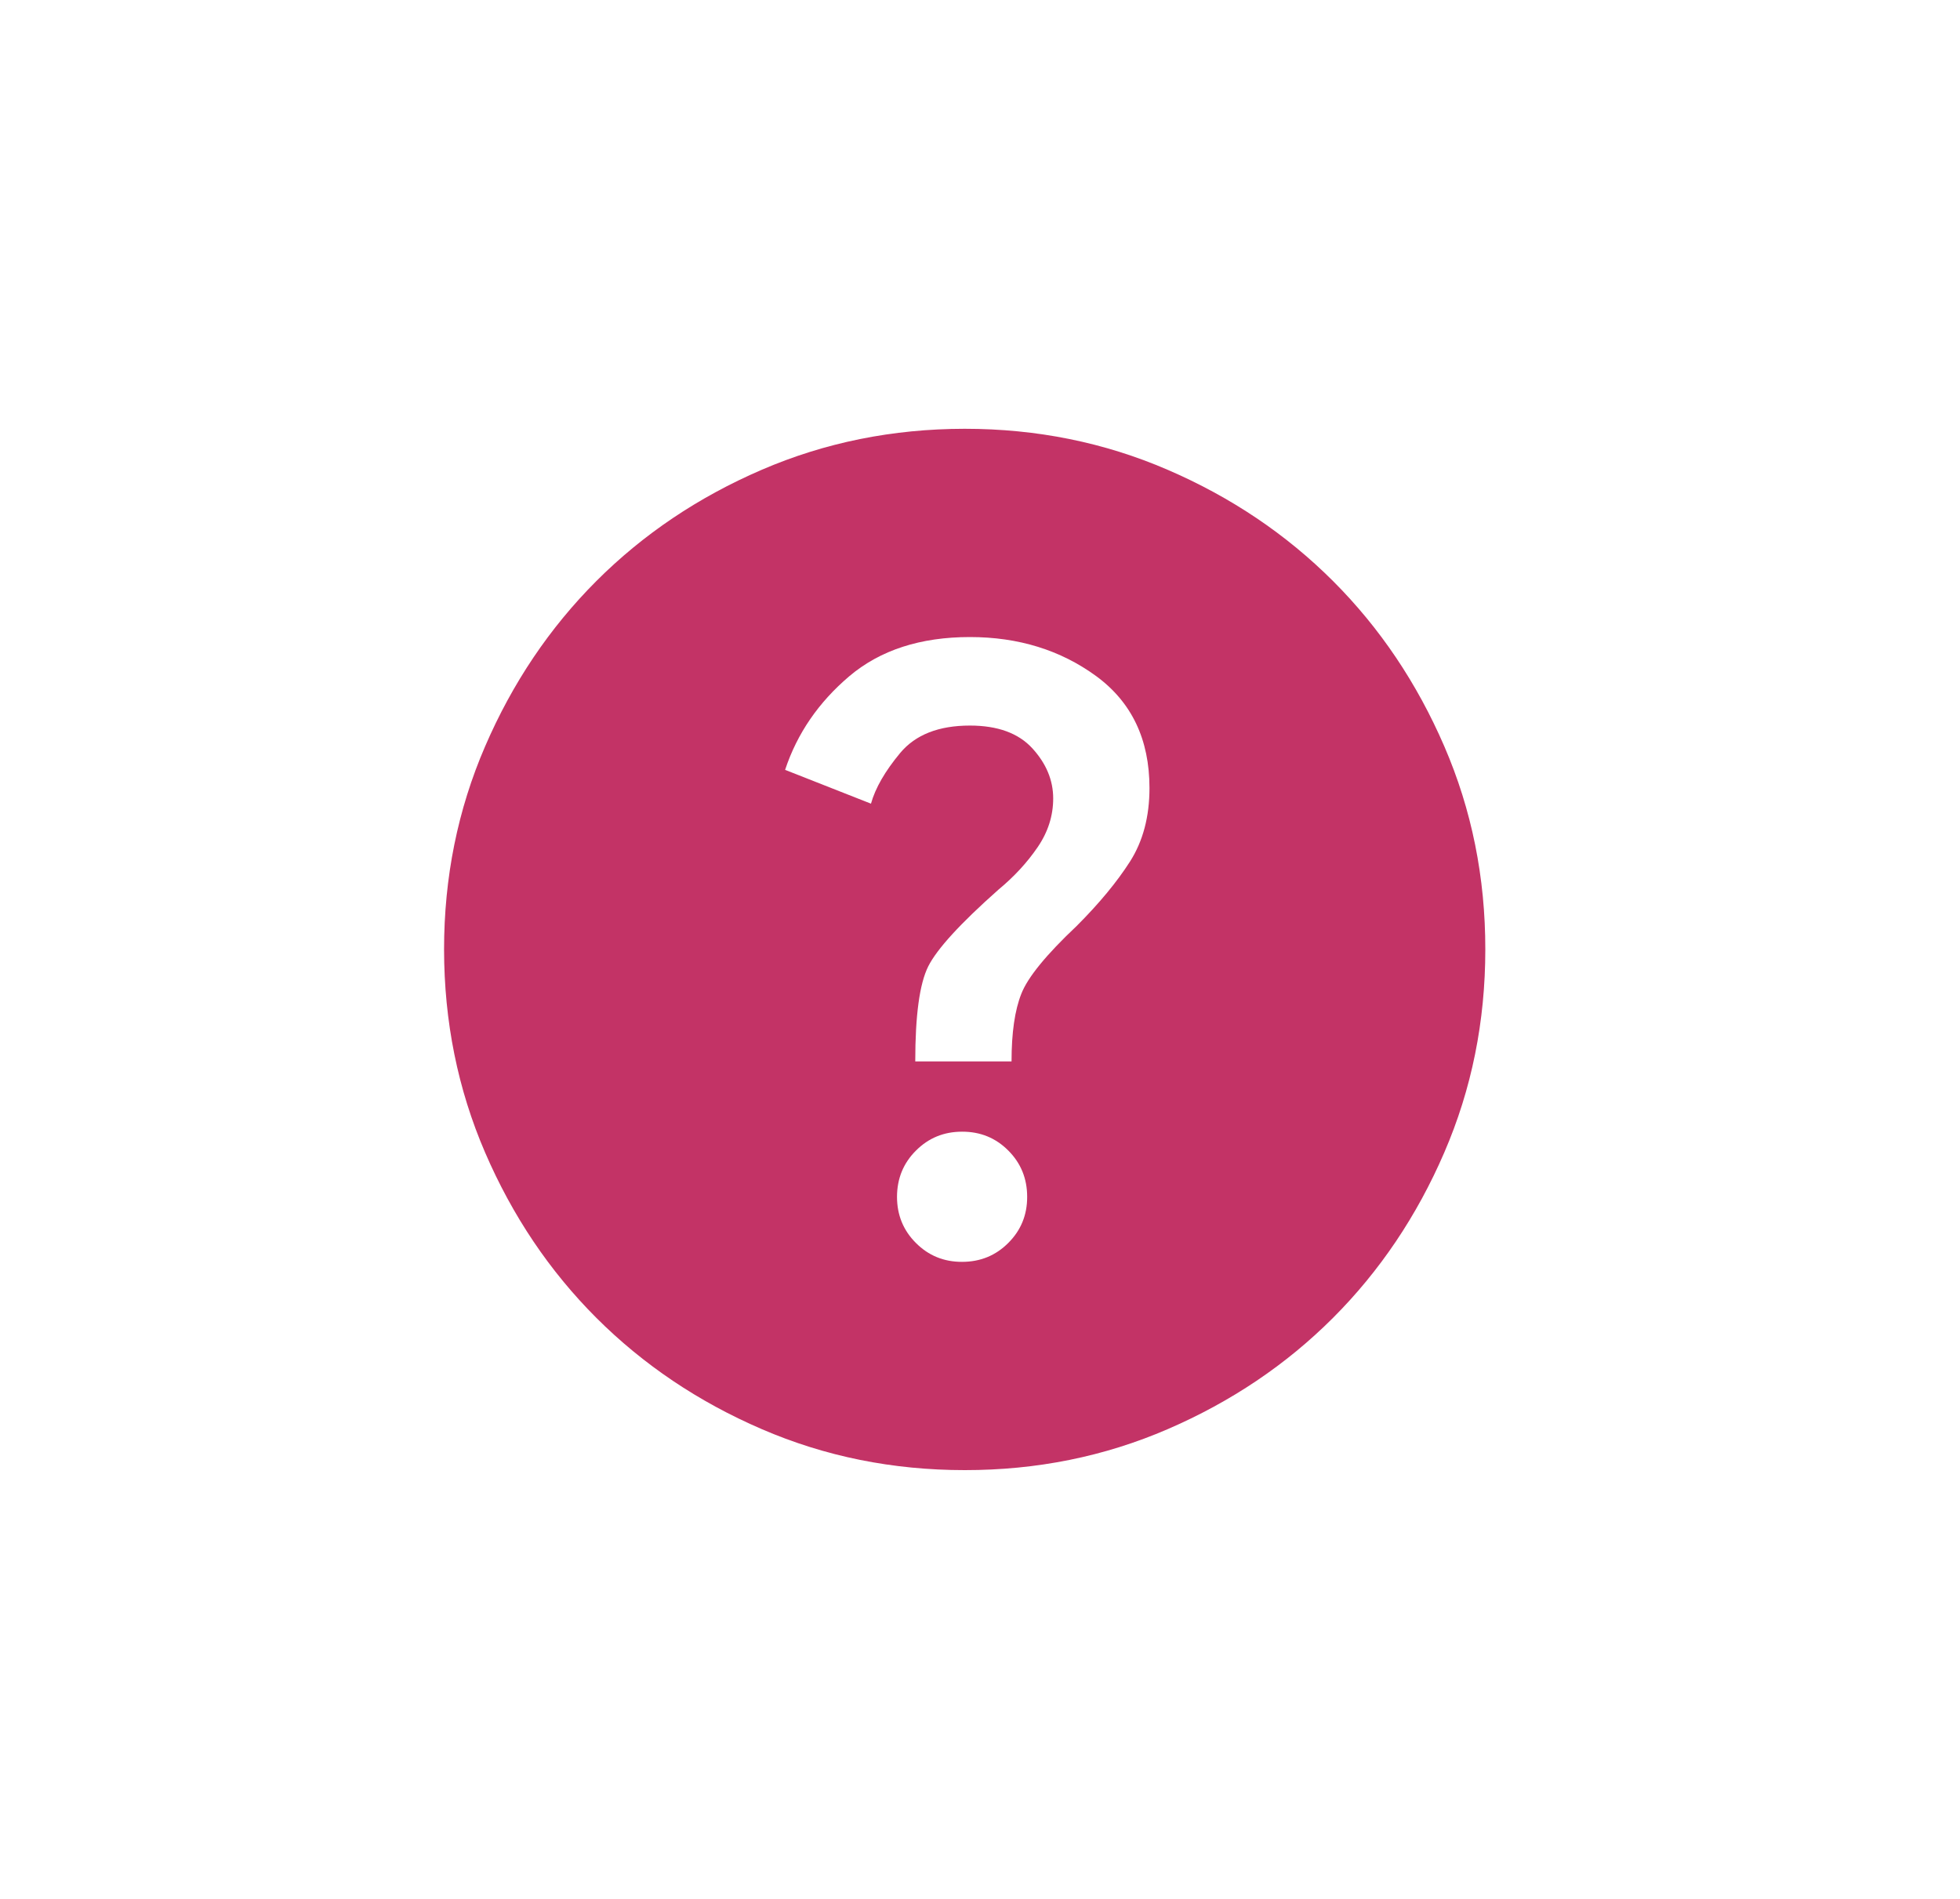 <svg width="32" height="31" viewBox="0 0 32 31" fill="none" xmlns="http://www.w3.org/2000/svg">
<path d="M15.707 20.6C16.005 20.6 16.257 20.497 16.462 20.291C16.668 20.086 16.771 19.834 16.77 19.538C16.77 19.24 16.667 18.988 16.462 18.783C16.257 18.577 16.006 18.474 15.707 18.475C15.41 18.475 15.159 18.578 14.954 18.784C14.748 18.989 14.646 19.241 14.645 19.538C14.645 19.835 14.748 20.087 14.954 20.292C15.159 20.498 15.411 20.601 15.707 20.6ZM14.943 17.328H16.515C16.515 16.86 16.568 16.492 16.675 16.223C16.781 15.953 17.082 15.585 17.578 15.117C17.946 14.749 18.236 14.398 18.449 14.065C18.661 13.732 18.767 13.332 18.767 12.865C18.767 12.072 18.477 11.463 17.896 11.037C17.315 10.613 16.628 10.4 15.835 10.4C15.027 10.4 14.372 10.613 13.869 11.037C13.366 11.463 13.015 11.973 12.818 12.568L14.22 13.12C14.291 12.865 14.45 12.589 14.698 12.291C14.947 11.994 15.326 11.845 15.835 11.845C16.288 11.845 16.628 11.969 16.855 12.217C17.082 12.466 17.195 12.738 17.195 13.035C17.195 13.318 17.11 13.584 16.94 13.832C16.77 14.081 16.558 14.311 16.302 14.523C15.679 15.075 15.297 15.493 15.155 15.776C15.013 16.06 14.943 16.577 14.943 17.328ZM15.75 24C14.574 24 13.469 23.777 12.435 23.33C11.401 22.884 10.501 22.278 9.736 21.514C8.971 20.749 8.366 19.849 7.92 18.815C7.474 17.781 7.251 16.676 7.25 15.5C7.25 14.324 7.473 13.219 7.92 12.185C8.366 11.151 8.972 10.251 9.736 9.486C10.501 8.721 11.401 8.116 12.435 7.67C13.469 7.224 14.574 7.001 15.75 7C16.926 7 18.031 7.223 19.065 7.67C20.099 8.116 20.999 8.722 21.764 9.486C22.529 10.251 23.134 11.151 23.581 12.185C24.028 13.219 24.251 14.324 24.25 15.5C24.25 16.676 24.027 17.781 23.58 18.815C23.134 19.849 22.528 20.749 21.764 21.514C20.999 22.279 20.099 22.884 19.065 23.331C18.031 23.778 16.926 24.001 15.75 24Z" fill="#C33366"/>
</svg>
